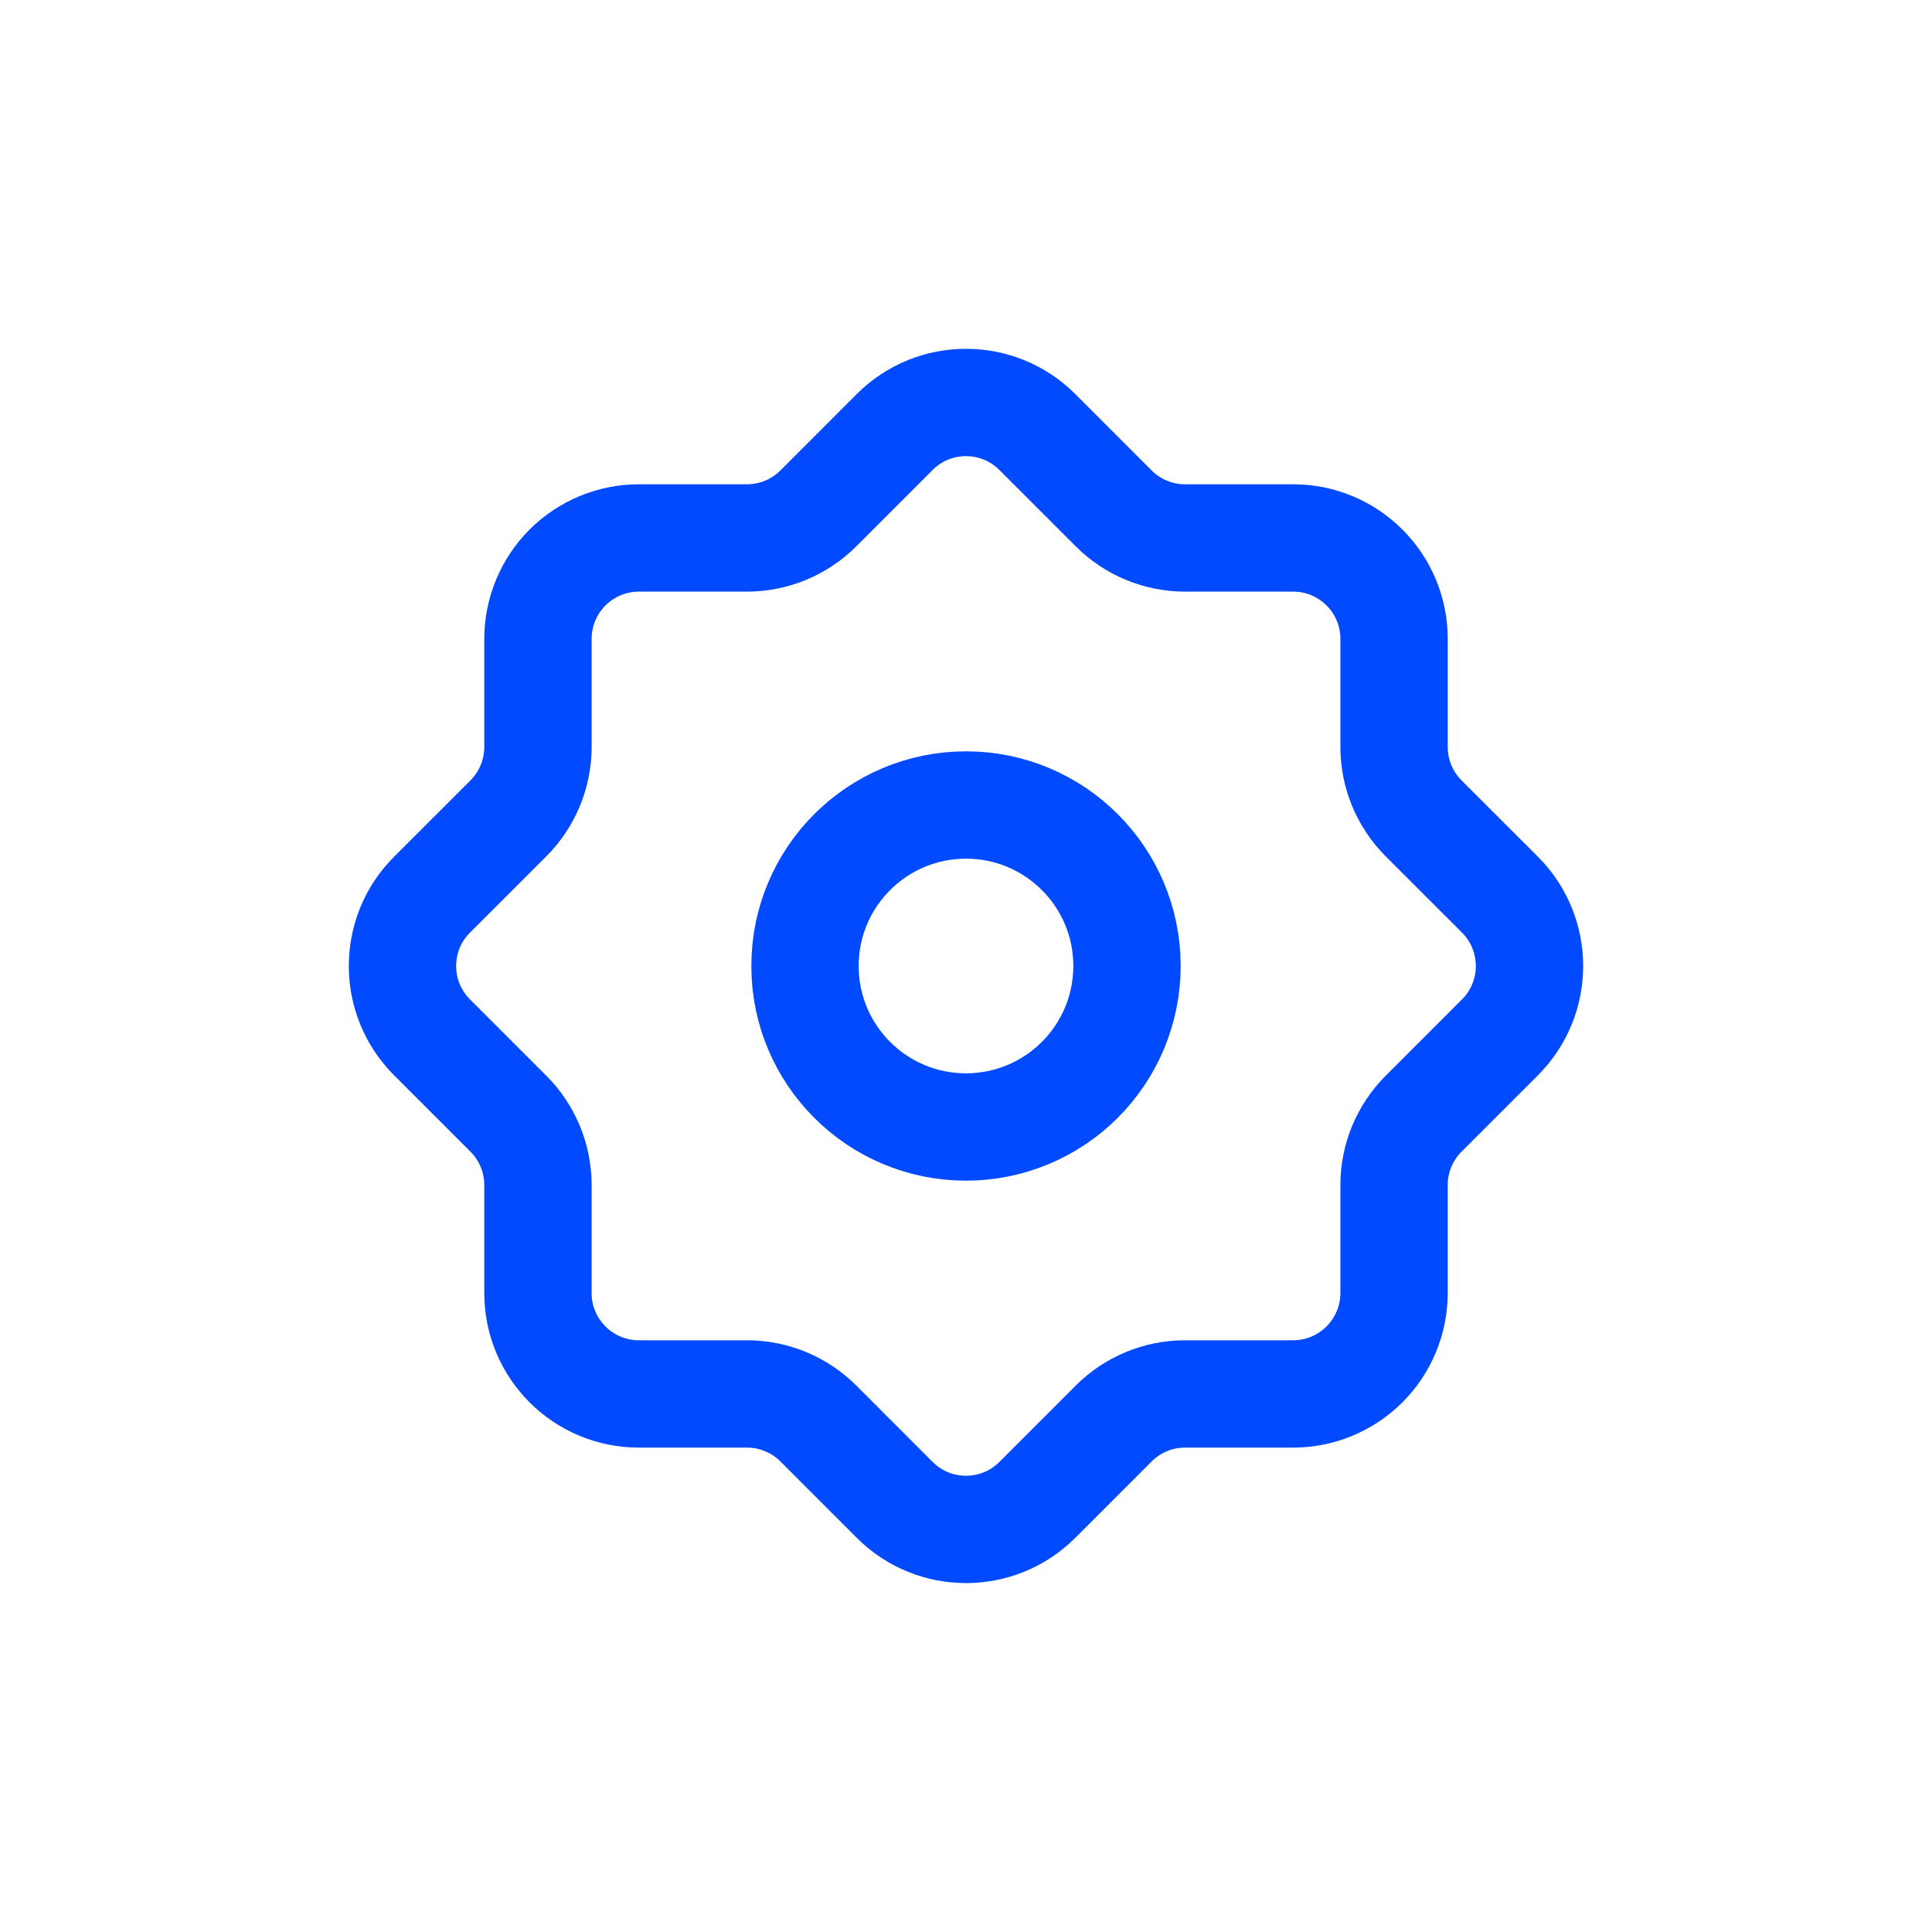 <svg width="36" height="36" viewBox="0 0 36 36" fill="none" xmlns="http://www.w3.org/2000/svg">
<path fill-rule="evenodd" clip-rule="evenodd" d="M18 21C16.343 21 15 19.657 15 18C15 16.343 16.343 15 18 15C19.657 15 21 16.343 21 18C21 18.796 20.684 19.559 20.121 20.121C19.559 20.684 18.796 21 18 21Z" stroke="#014AFF" stroke-width="2" stroke-linecap="round" stroke-linejoin="round"/>
<path fill-rule="evenodd" clip-rule="evenodd" d="M25.976 24.095V22.081C25.976 21.583 26.174 21.105 26.526 20.753L27.95 19.329C28.683 18.595 28.683 17.405 27.95 16.671L26.526 15.248C26.174 14.895 25.976 14.417 25.976 13.918V11.904C25.976 10.866 25.134 10.024 24.096 10.024H22.081C21.583 10.024 21.105 9.826 20.753 9.474L19.329 8.05C18.595 7.316 17.405 7.316 16.671 8.05L15.248 9.474C14.895 9.826 14.417 10.024 13.918 10.024H11.904C11.405 10.024 10.927 10.223 10.574 10.575C10.222 10.928 10.024 11.407 10.024 11.905V13.918C10.024 14.417 9.826 14.895 9.474 15.248L8.05 16.671C7.316 17.405 7.316 18.595 8.05 19.329L9.474 20.753C9.826 21.105 10.024 21.583 10.024 22.081V24.095C10.024 25.133 10.866 25.974 11.904 25.974H13.918C14.417 25.974 14.895 26.172 15.248 26.524L16.671 27.948C17.405 28.682 18.595 28.682 19.329 27.948L20.753 26.524C21.105 26.172 21.583 25.974 22.081 25.974H24.095C24.593 25.974 25.072 25.776 25.424 25.424C25.777 25.072 25.976 24.593 25.976 24.095Z" stroke="#014AFF" stroke-width="2" stroke-linecap="round" stroke-linejoin="round"/>
</svg>
